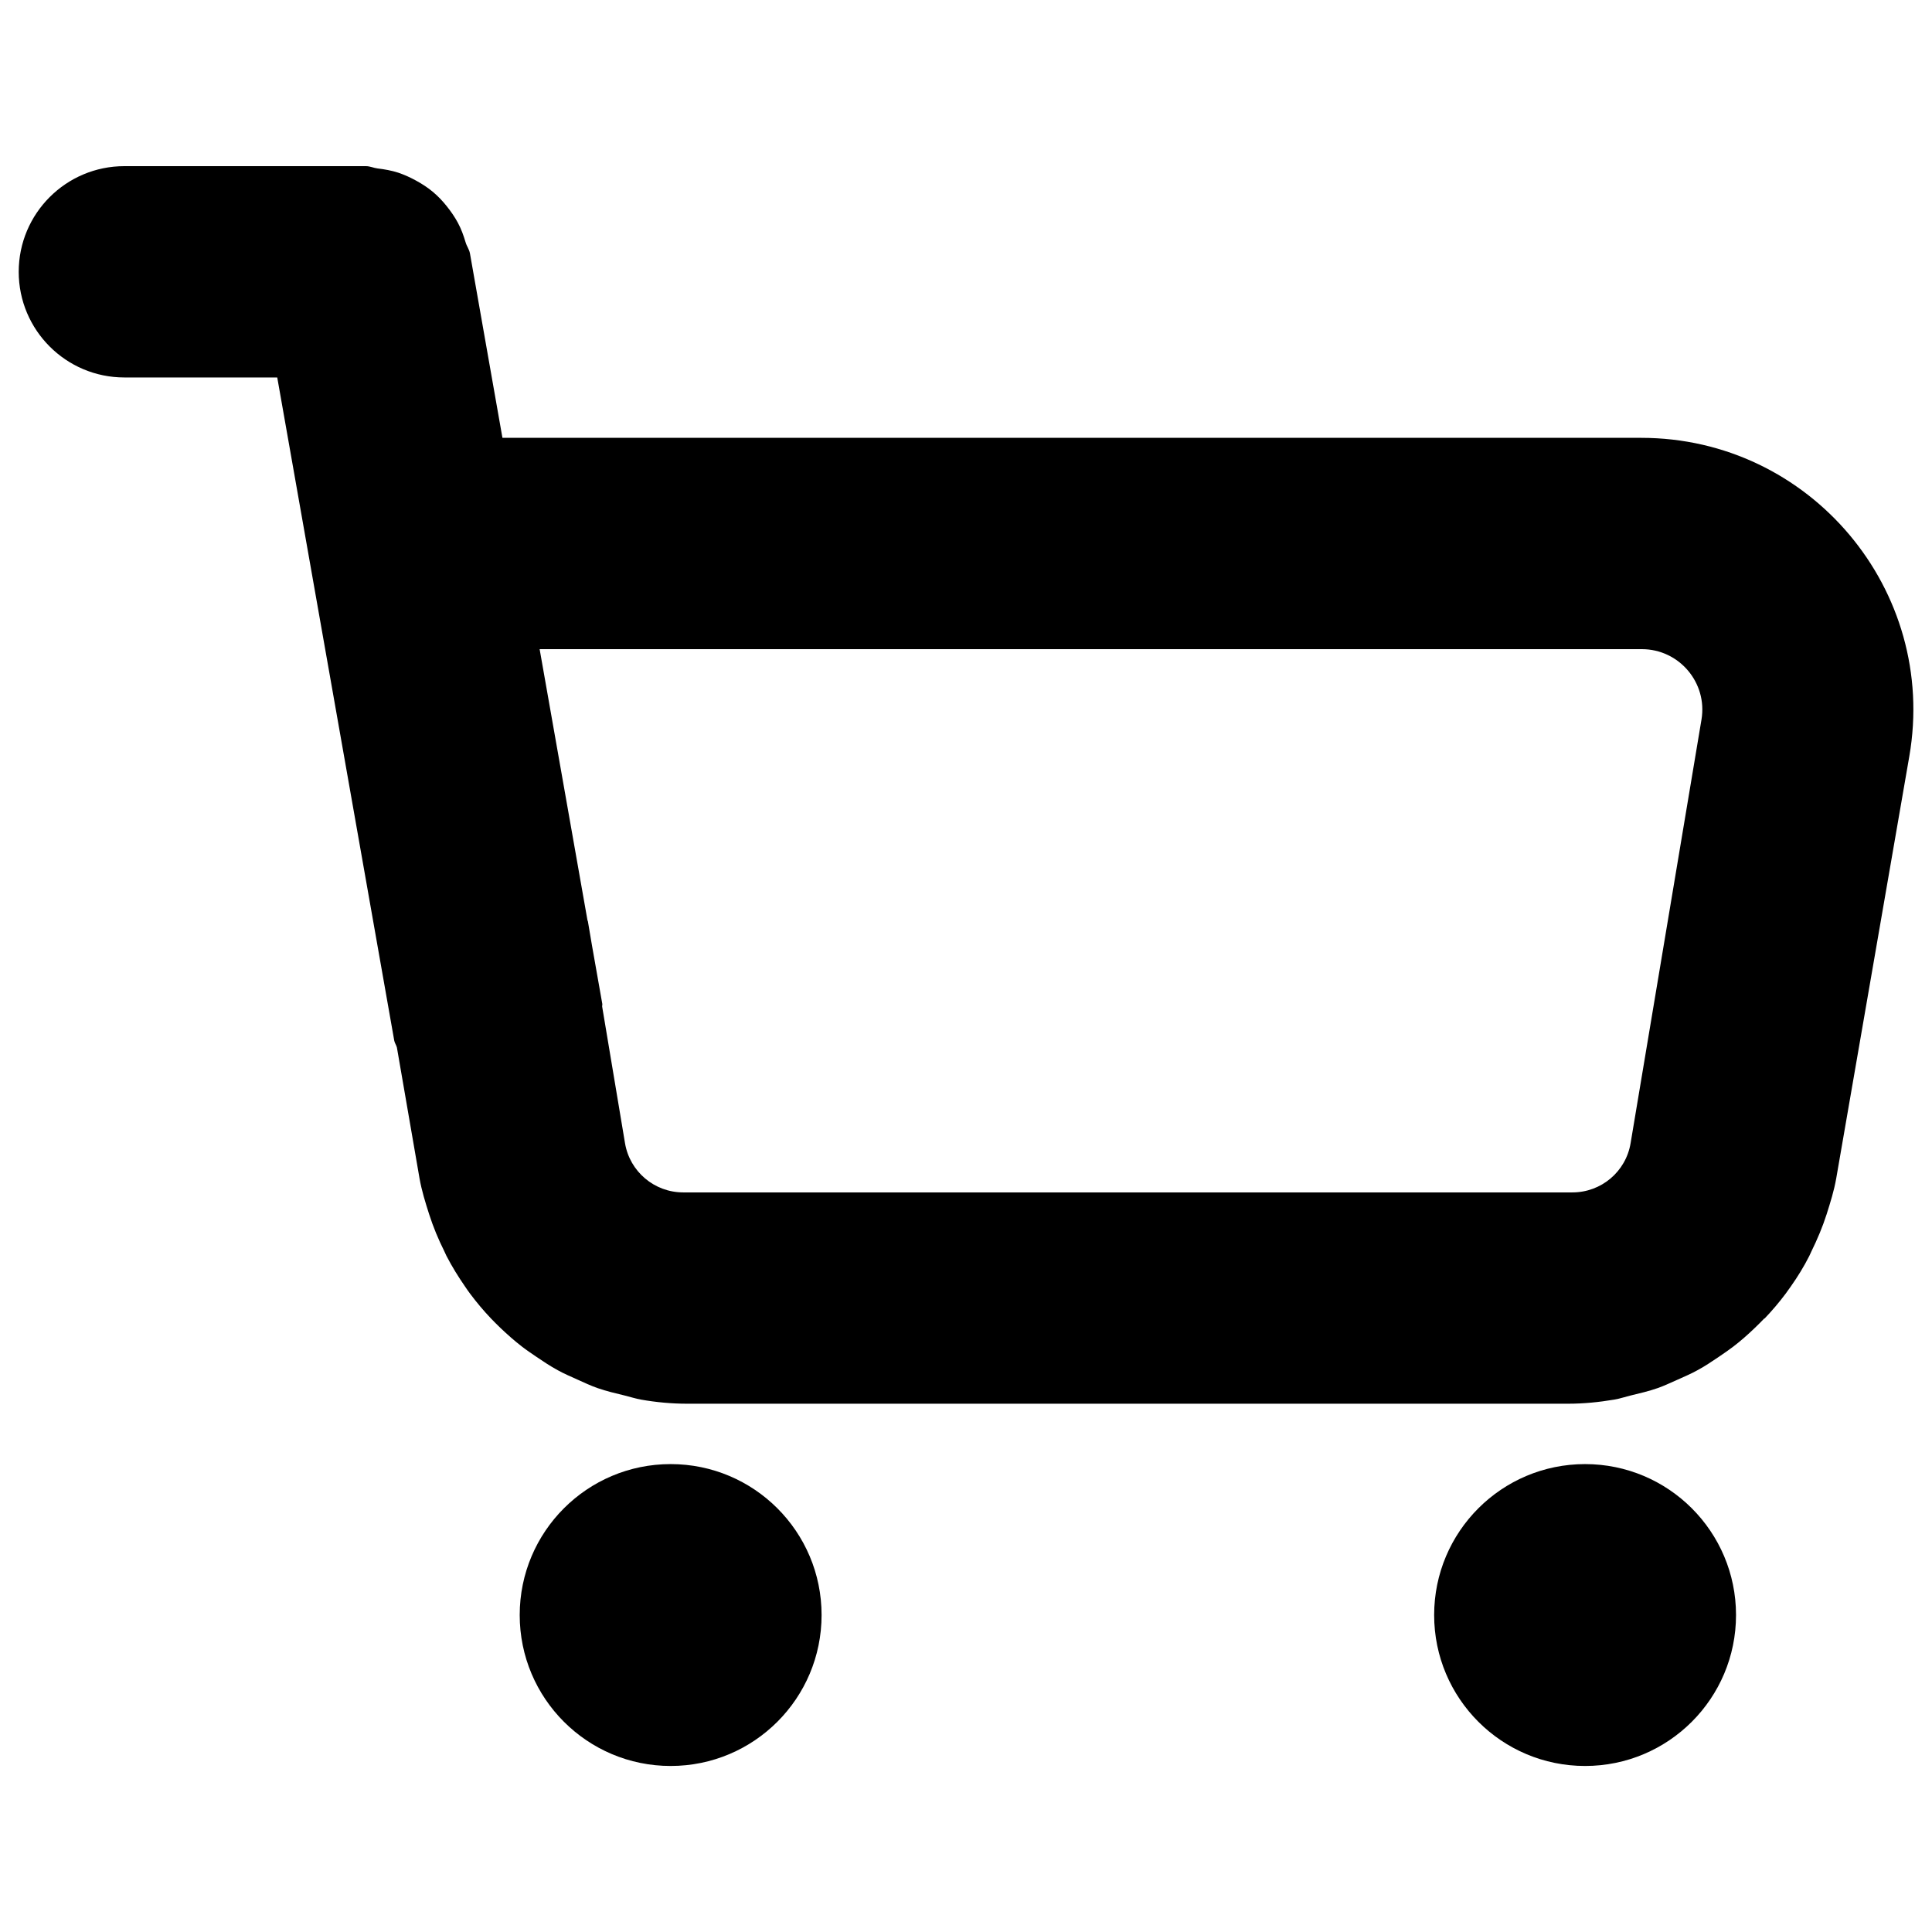 <svg xmlns="http://www.w3.org/2000/svg" viewBox="0 0 16 16"><path d="m14.613,10.92c.062-.065.12-.133.174-.205.015-.02.029-.04.043-.06.057-.081.109-.165.154-.254.006-.013.012-.026.018-.039.048-.098.091-.199.125-.305,0,0,0,0,0-0.0.031-.098.062-.196.08-.299l.605-3.494c.239-1.377-.822-2.638-2.22-2.638H4.161l-.269-1.527c-.006-.034-.027-.06-.036-.092-.017-.057-.036-.11-.064-.162-.027-.05-.057-.093-.092-.137-.035-.044-.072-.083-.115-.119-.043-.036-.088-.065-.137-.092-.049-.027-.097-.049-.15-.067-.056-.018-.112-.028-.171-.035-.033-.004-.062-.019-.097-.019H1.03c-.483,0-.875.392-.875.875s.392.875.875.875h1.266l.969,5.492c.004.021.017.037.022.057l.187,1.082c.018.103.049.202.08.299,0,0,0,0,0,0.0.034.106.076.207.125.305.006.013.012.026.018.039.046.089.098.173.154.254.014.021.028.041.043.061.054.072.111.14.173.205.025.026.05.051.076.076.058.055.117.108.181.157.037.029.077.055.116.082.059.04.117.079.18.113.052.029.107.052.162.077.056.025.11.051.168.071.072.025.148.043.223.061.046.011.09.026.136.034.125.022.253.034.383.034h7.293c.131,0,.258-.013.383-.034.047-.008.091-.023.136-.034.075-.018.151-.036.223-.061.058-.02.112-.047.168-.071.055-.025.11-.048.162-.077.063-.034.121-.073.18-.113.039-.027.078-.053.116-.082.064-.049.124-.102.182-.158.026-.025.051-.05.076-.076Zm-1.109-1.453c-.039.236-.243.408-.482.408h-7.364c-.239,0-.443-.173-.482-.408l-.189-1.13c-.001-.008.002-.015.001-.023l-.086-.487-.034-.201h-.002l-.397-2.25h9.128c.309,0,.545.278.494.583l-.587,3.508Z"/><circle cx="5.554" cy="13.375" r="1.25"/><circle cx="13.127" cy="13.375" r="1.25"/></svg>